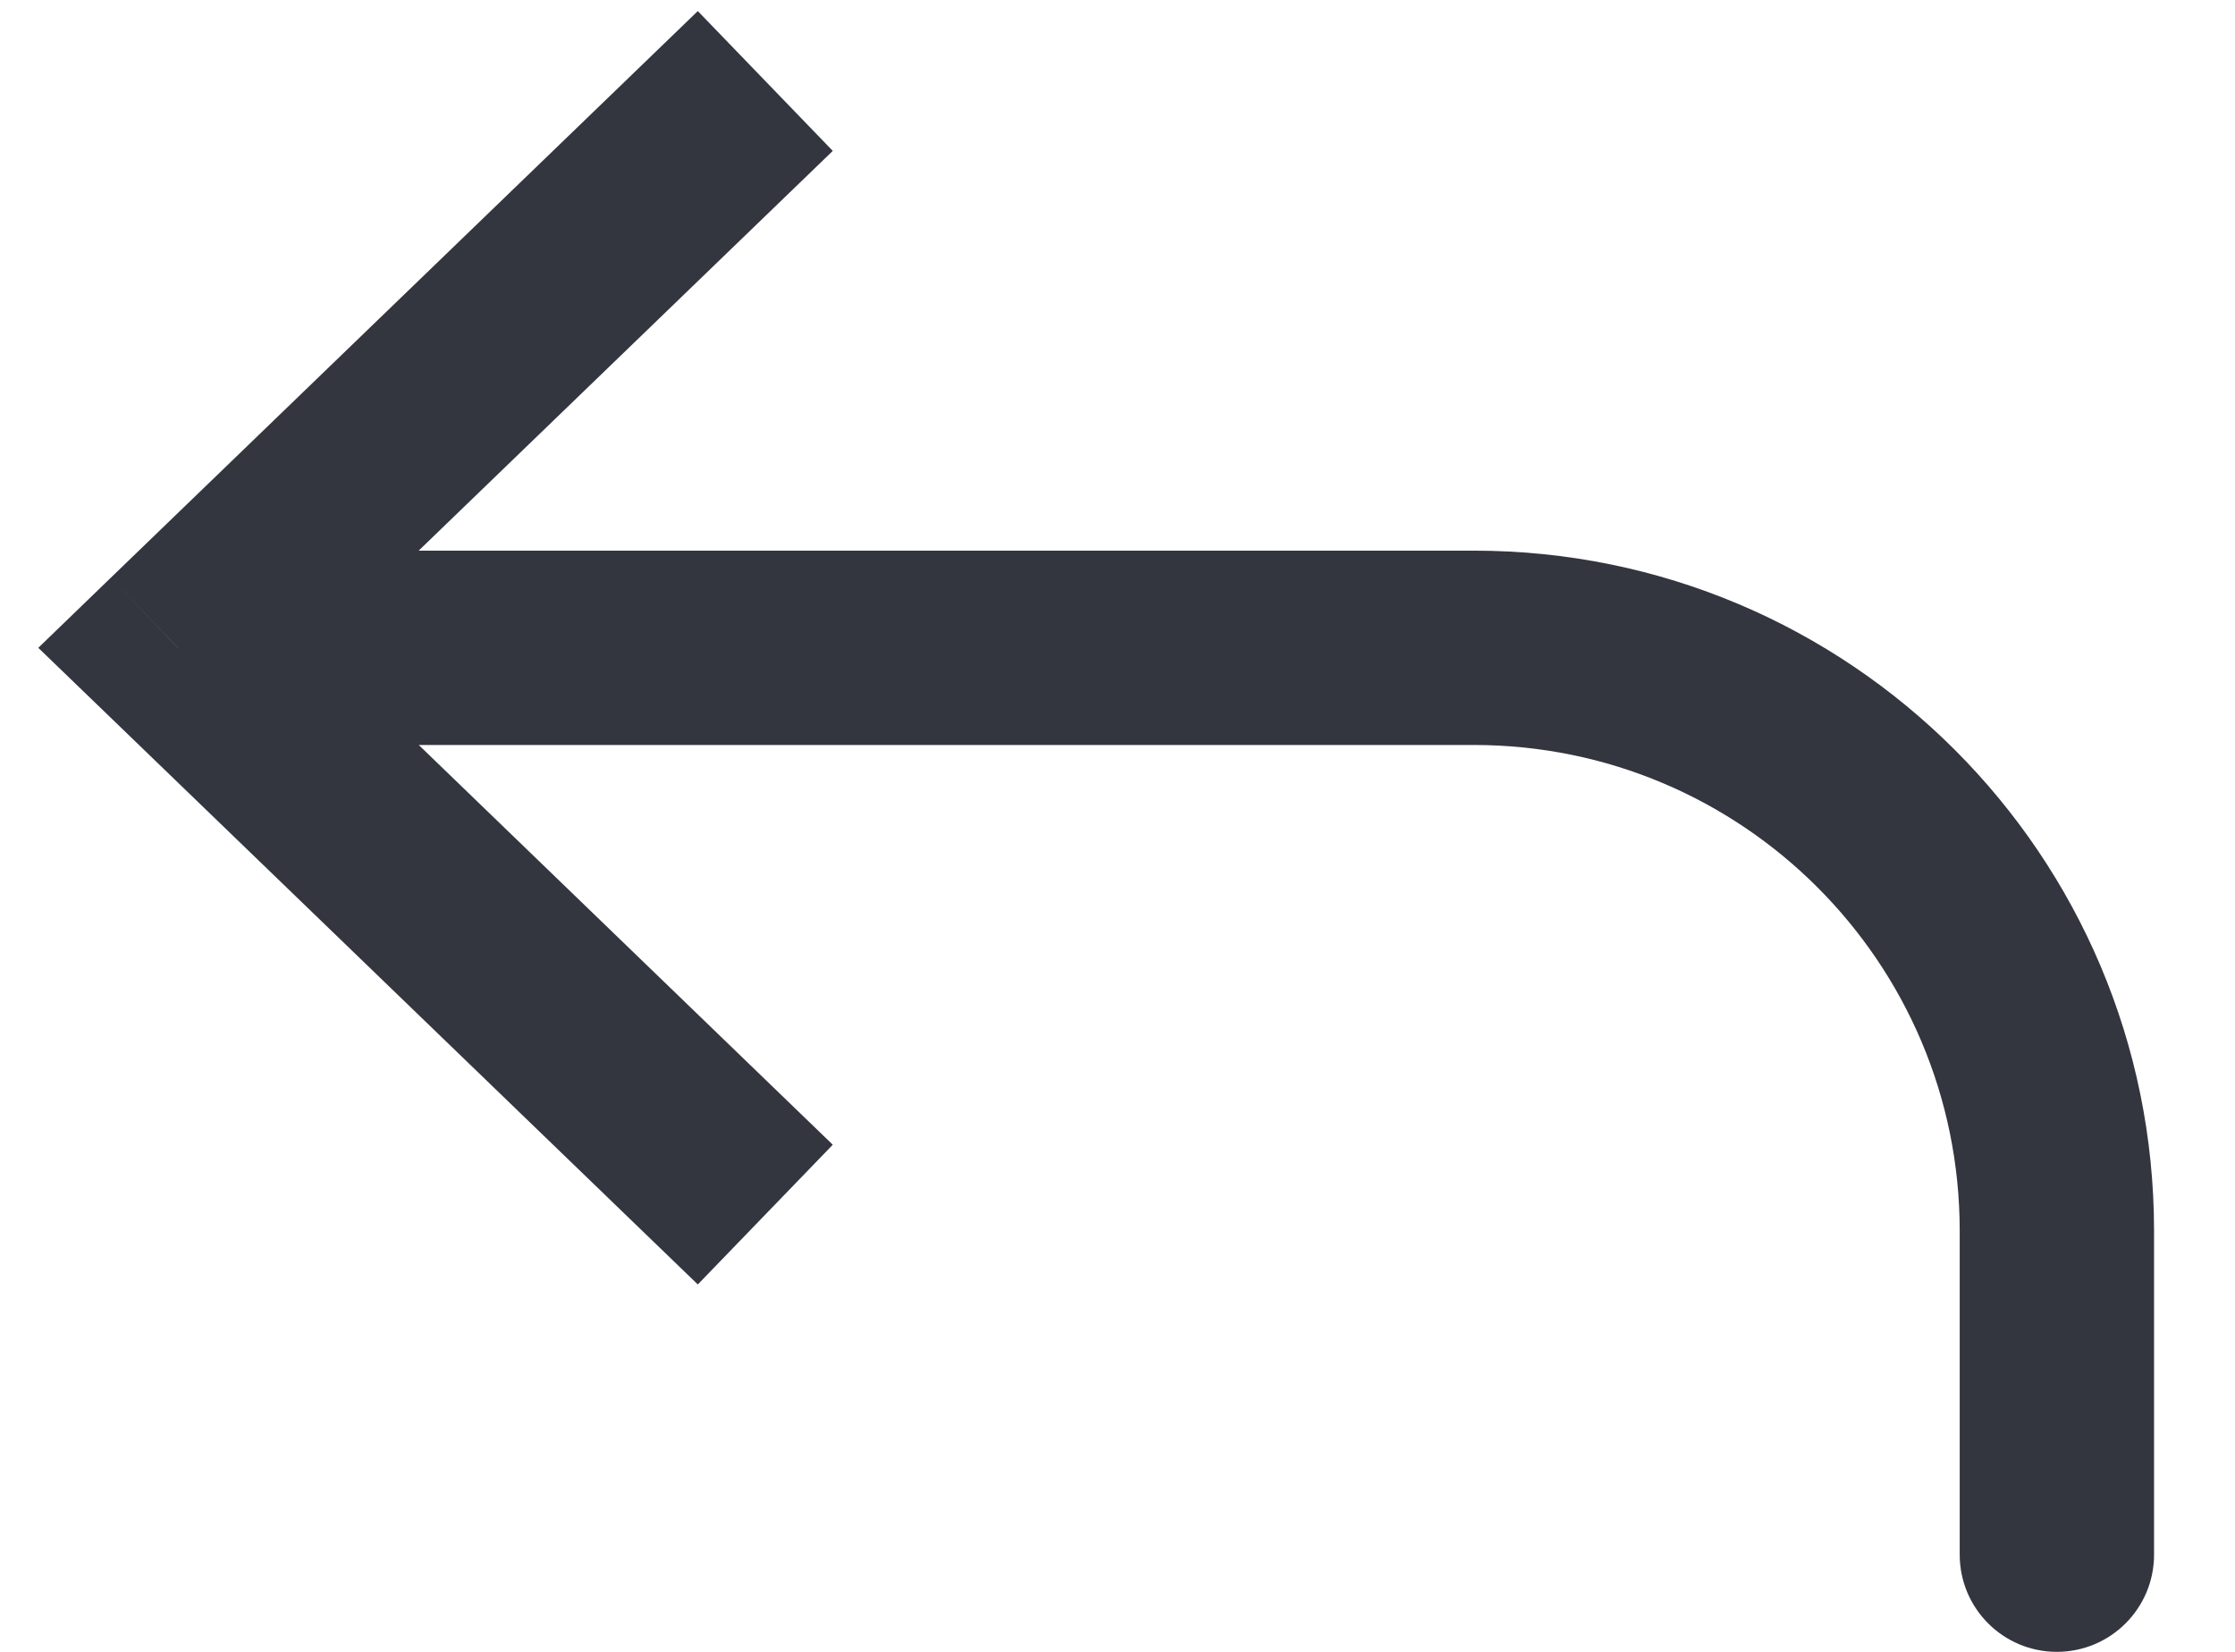 <svg width="23" height="17" viewBox="0 0 23 17" fill="none" xmlns="http://www.w3.org/2000/svg">
<path d="M1.833 6.667L1.139 7.386L0.394 6.667L1.139 5.947L1.833 6.667ZM22.167 16C22.167 16.552 21.719 17 21.167 17C20.614 17 20.167 16.552 20.167 16L22.167 16ZM7.181 13.219L1.139 7.386L2.528 5.947L8.57 11.781L7.181 13.219ZM1.139 5.947L7.181 0.114L8.57 1.553L2.528 7.386L1.139 5.947ZM1.833 5.667L15.167 5.667L15.167 7.667L1.833 7.667L1.833 5.667ZM22.167 12.667L22.167 16L20.167 16L20.167 12.667L22.167 12.667ZM15.167 5.667C19.033 5.667 22.167 8.801 22.167 12.667L20.167 12.667C20.167 9.905 17.928 7.667 15.167 7.667L15.167 5.667Z" fill="#33363F"/>
</svg>
